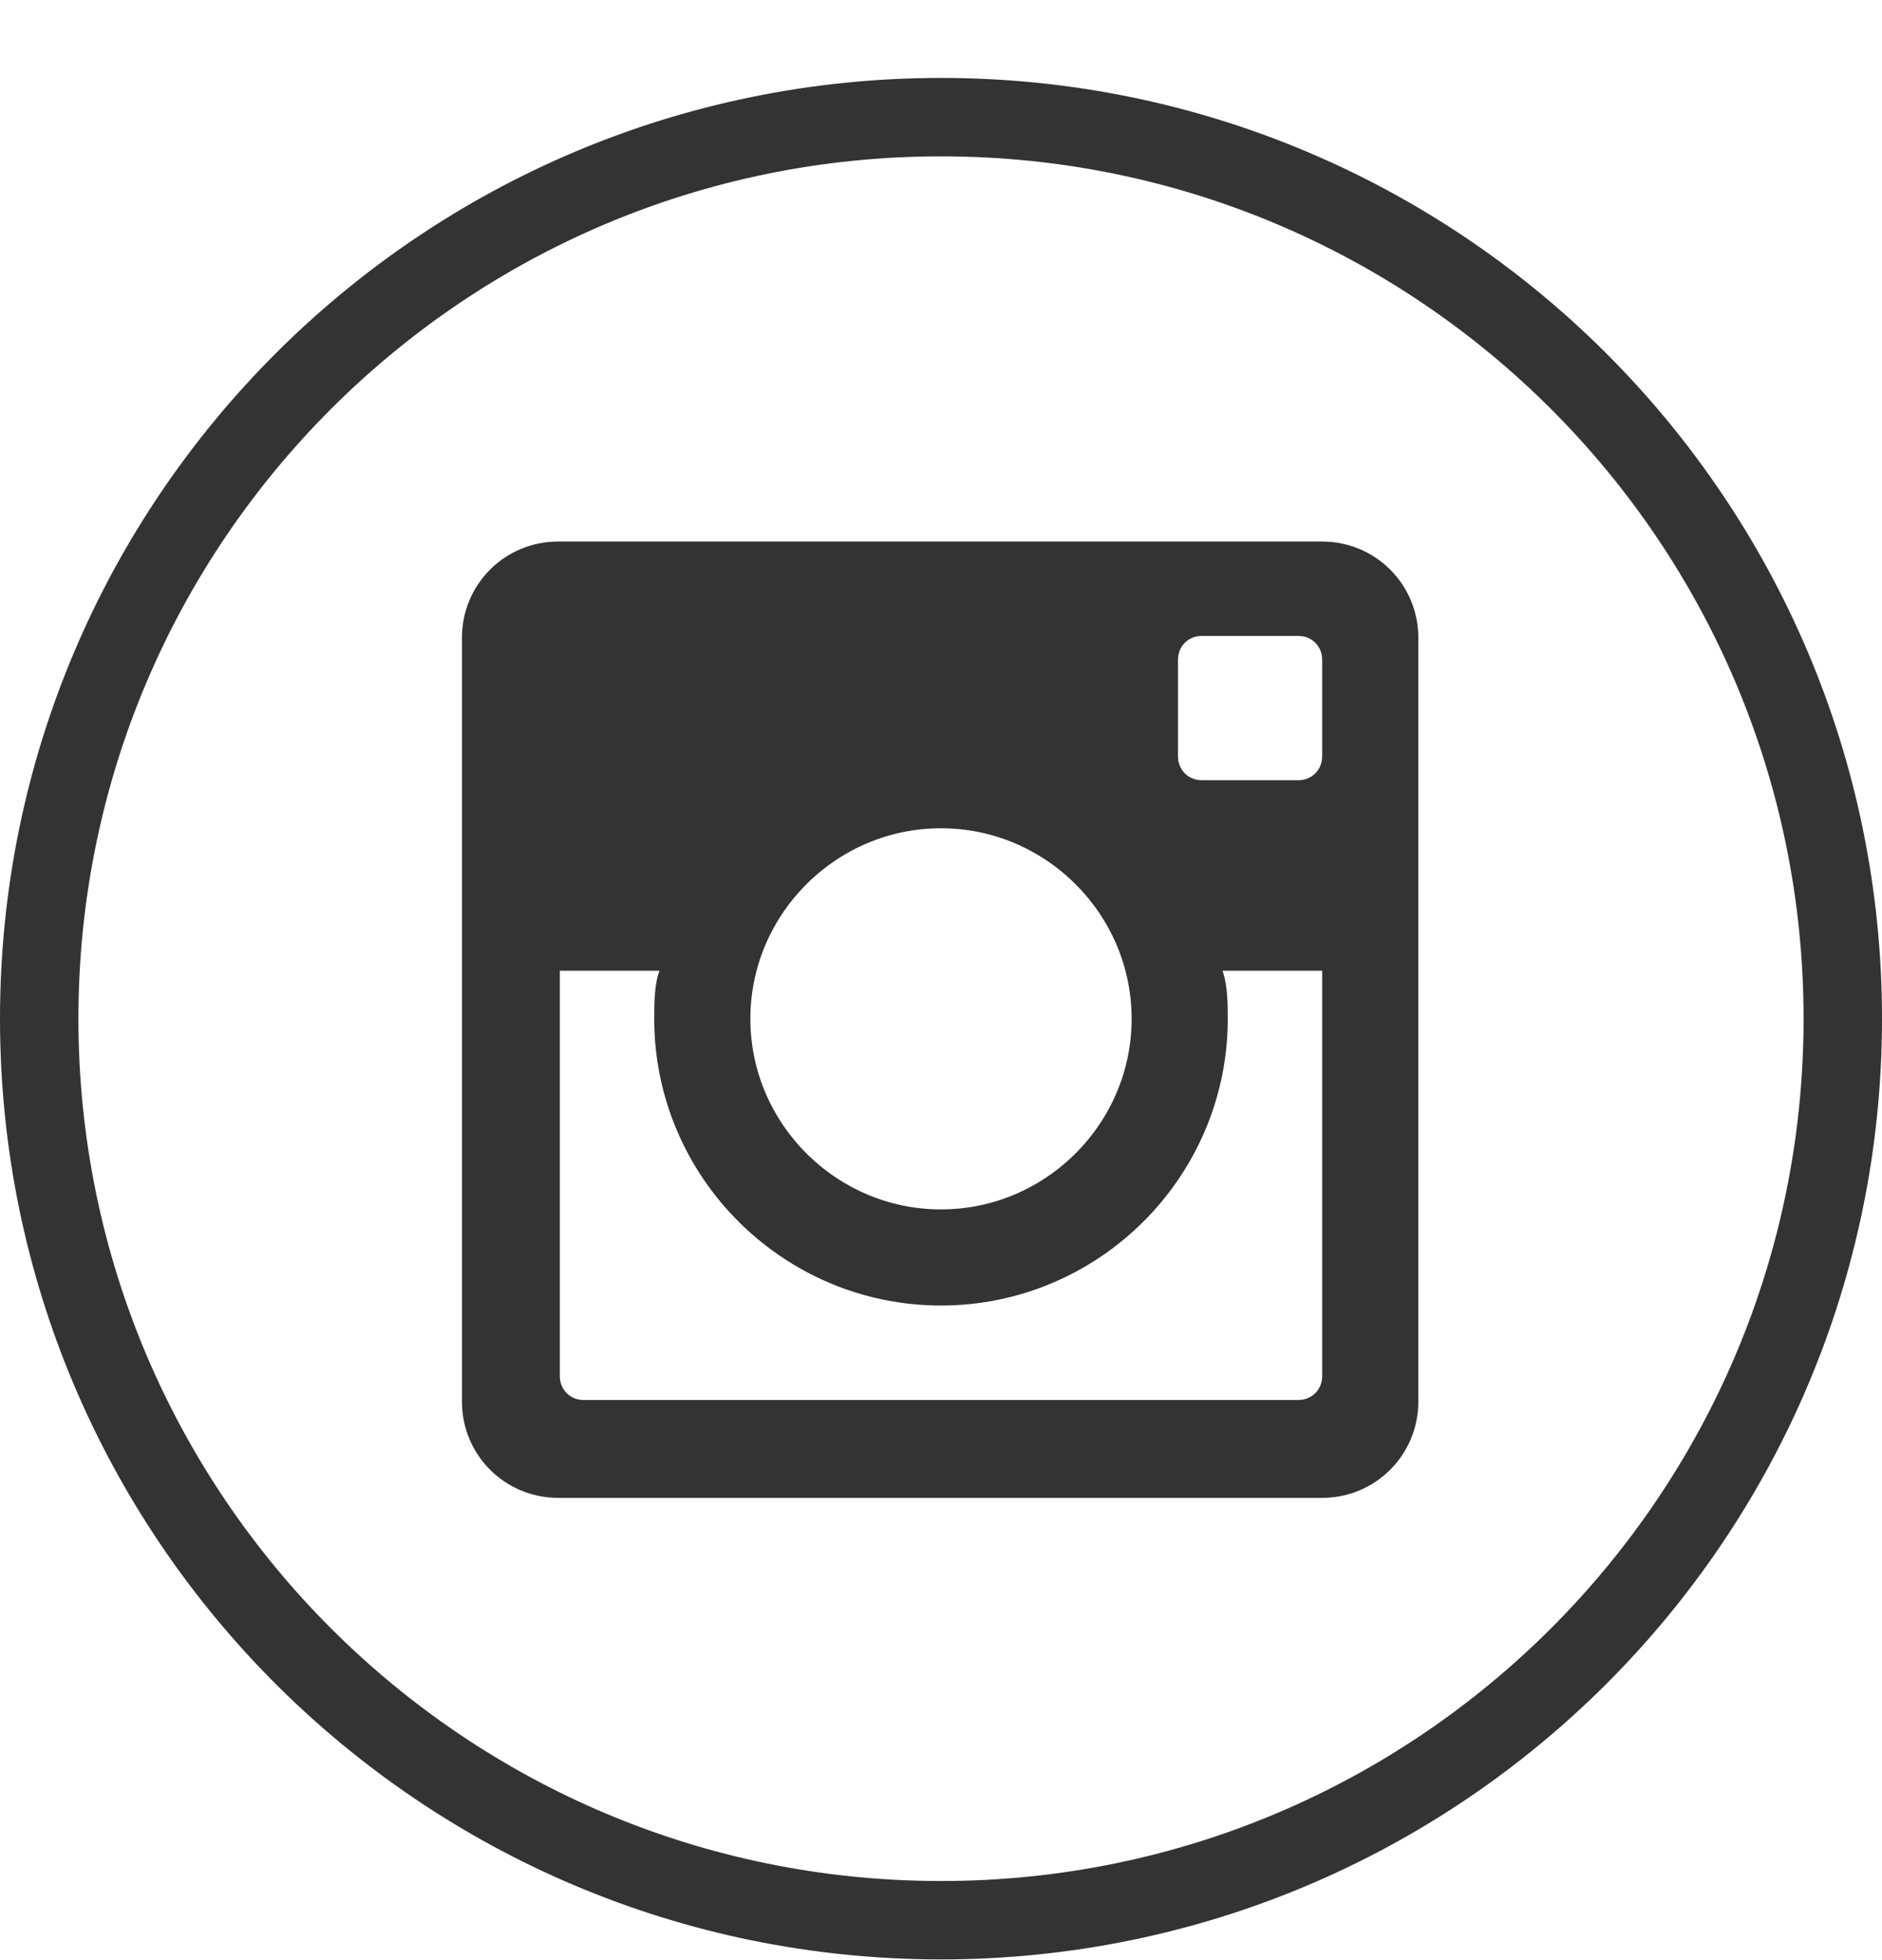 <svg width="24" height="25" viewBox="0 0 24 25" fill="none" xmlns="http://www.w3.org/2000/svg">
<path d="M23.5 12.993C23.5 19.343 18.351 24.491 12 24.491C5.649 24.491 0.5 19.343 0.5 12.993C0.5 6.642 5.649 1.494 12 1.494C18.351 1.494 23.5 6.642 23.5 12.993Z" stroke="#333333"/>
<path d="M7.139 11.881H6.639V12.381V17.549C6.639 18 6.994 18.356 7.445 18.356H16.555C17.006 18.356 17.361 18 17.361 17.549V12.381V11.881H16.861H15.591H14.898L15.117 12.539C15.152 12.646 15.157 12.802 15.157 12.994C15.157 14.733 13.738 16.151 12 16.151C10.261 16.151 8.843 14.733 8.843 12.994C8.843 12.905 8.843 12.813 8.85 12.725C8.857 12.632 8.869 12.578 8.877 12.557L9.13 11.881H8.409H7.139ZM7.117 7.407H16.861C17.264 7.407 17.587 7.73 17.587 8.133V17.878C17.587 18.28 17.264 18.604 16.861 18.604H7.117C6.714 18.604 6.391 18.28 6.391 17.878V8.133C6.391 7.73 6.714 7.407 7.117 7.407ZM14.931 12.994C14.931 11.383 13.612 10.064 12 10.064C10.388 10.064 9.069 11.383 9.069 12.994C9.069 14.606 10.388 15.925 12 15.925C13.612 15.925 14.931 14.606 14.931 12.994ZM16.555 10.451C17.006 10.451 17.361 10.095 17.361 9.644V8.418C17.361 7.966 17.006 7.611 16.555 7.611H15.328C14.877 7.611 14.522 7.966 14.522 8.418V9.644C14.522 10.095 14.877 10.451 15.328 10.451H16.555Z" fill="#333333" stroke="#333333"/>
</svg>
